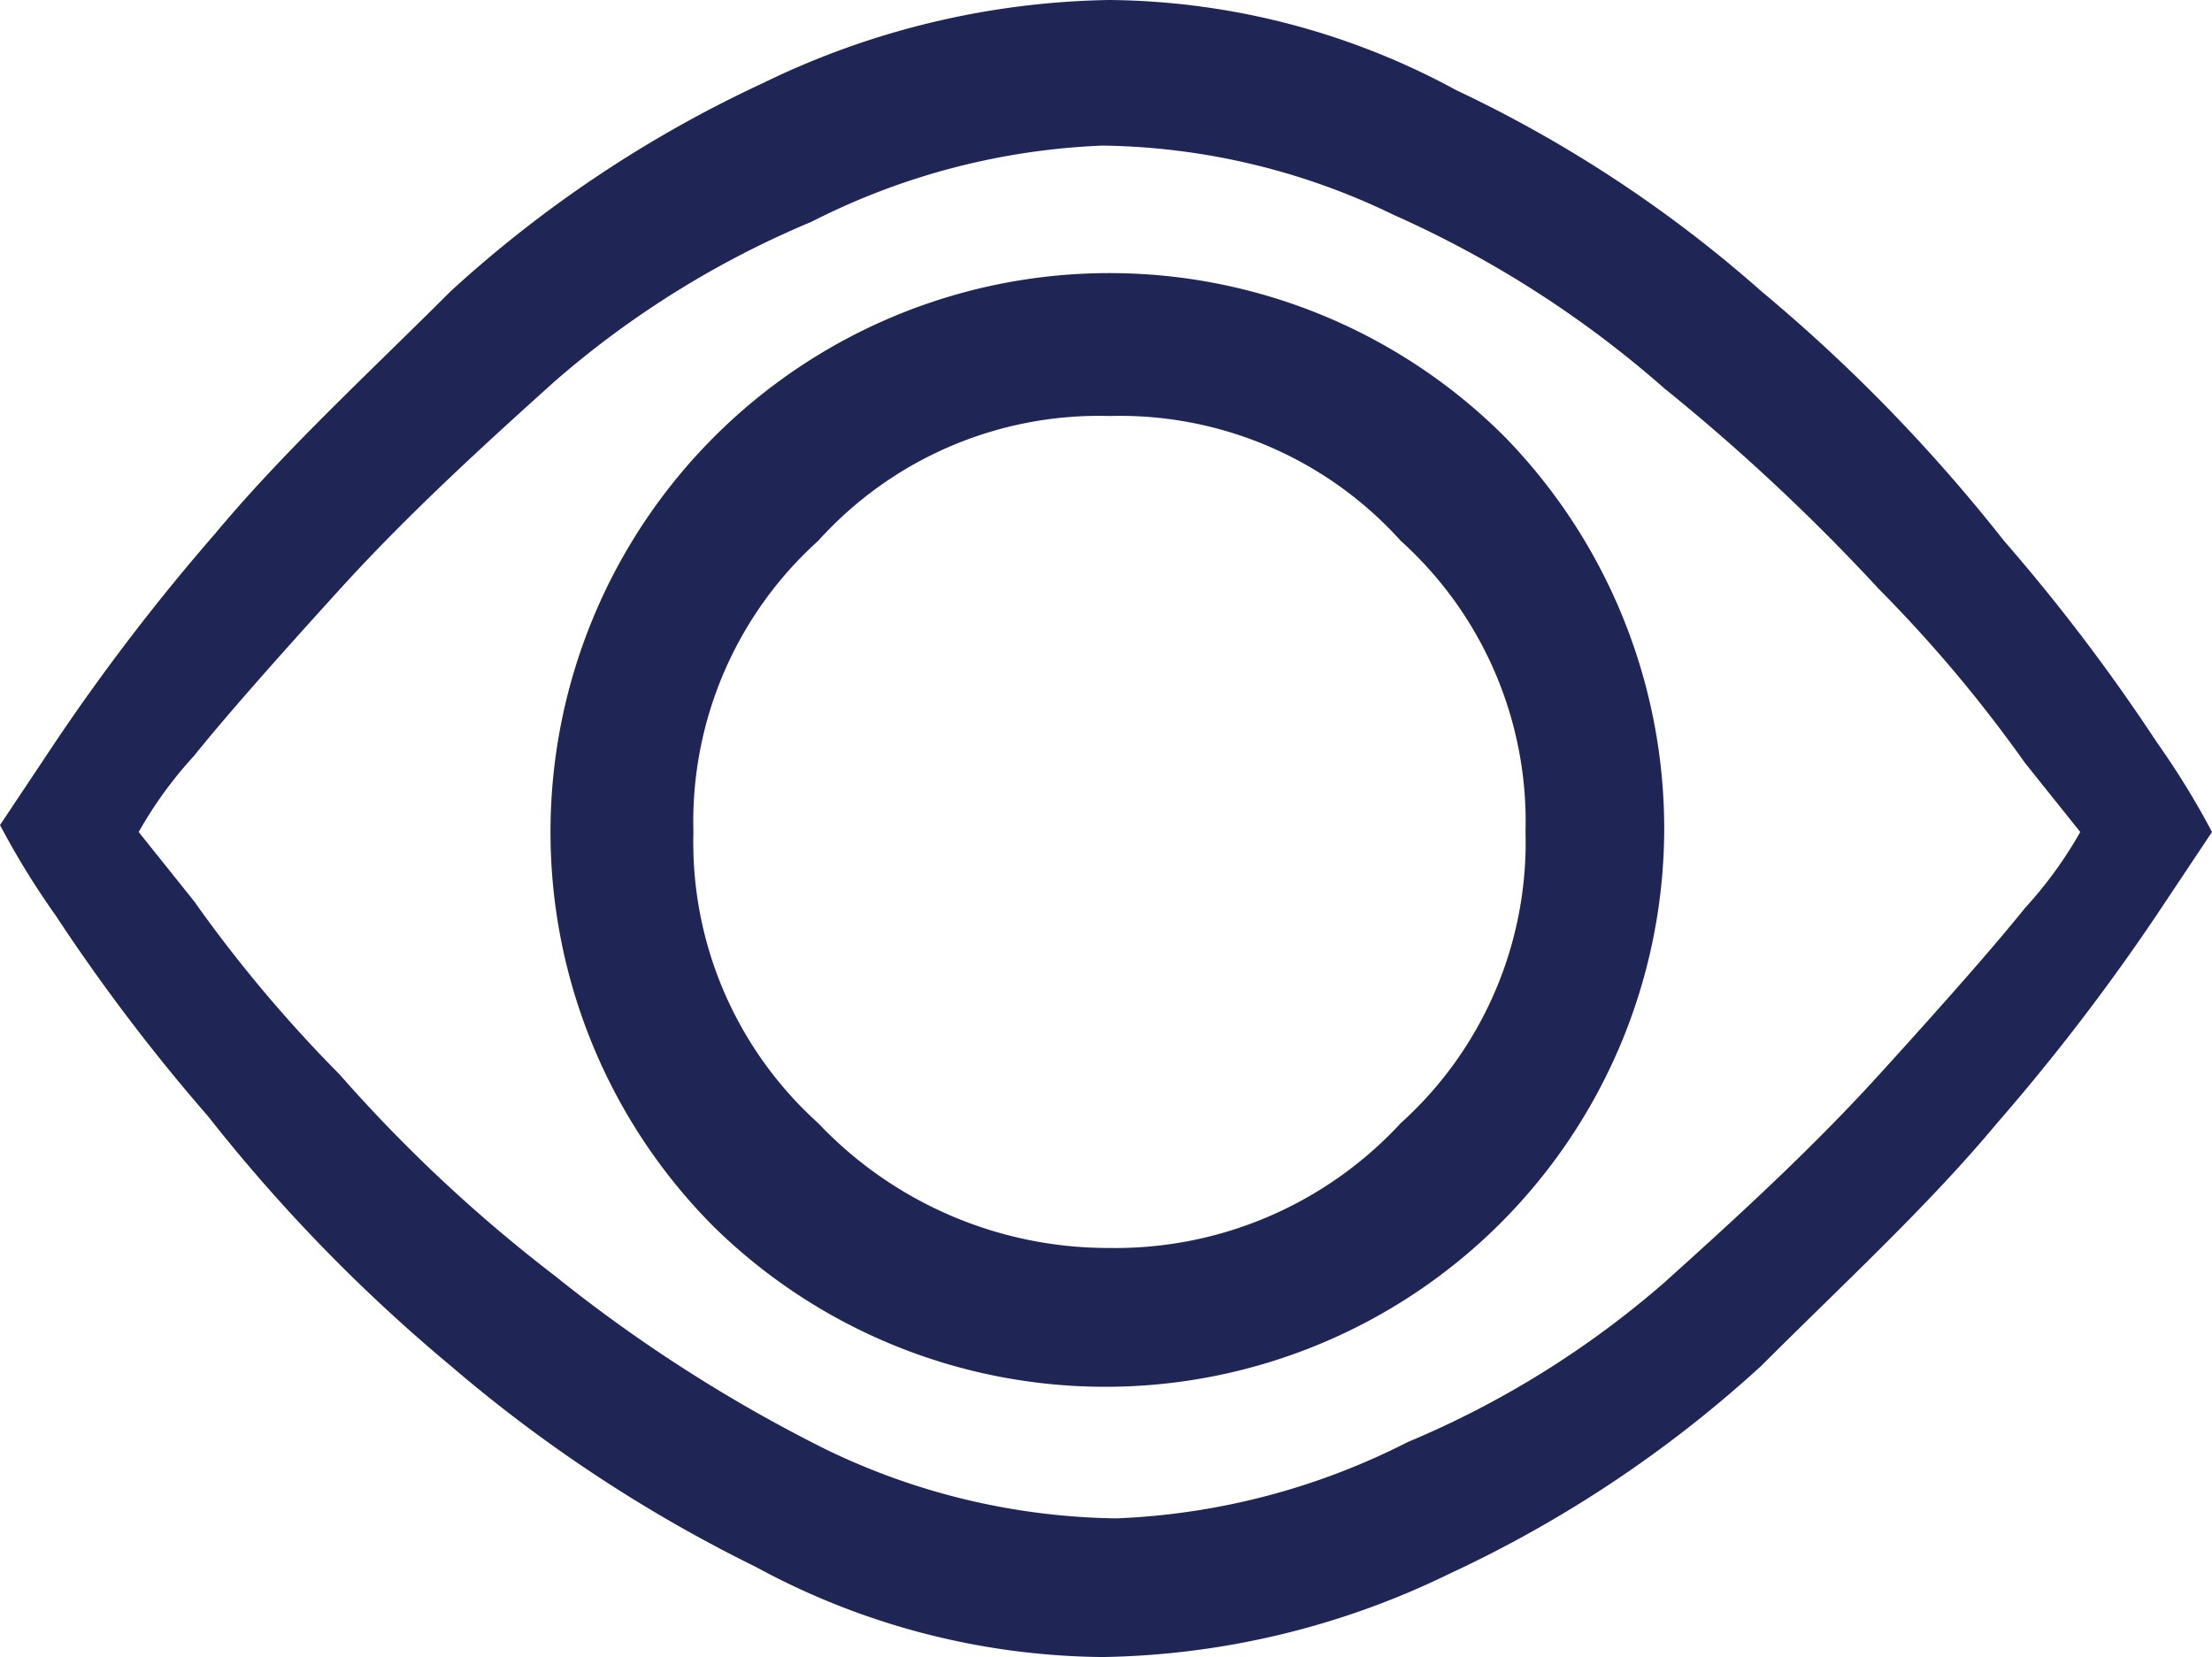 <svg id="ff153206-dda7-41cd-b44a-bec9ae798d91" data-name="Layer 1" xmlns="http://www.w3.org/2000/svg" viewBox="0 0 31.9 23.9"><title>vision</title><path id="a6c6d684-832c-4bfc-89f2-29a70ddbf3a7" data-name="Page-1" d="M22,16a5.45,5.45,0,0,0-1.8-4.2A5.45,5.45,0,0,0,16,10a5.45,5.45,0,0,0-4.2,1.8A5.45,5.45,0,0,0,10,16a5.45,5.45,0,0,0,1.8,4.2A5.76,5.76,0,0,0,16,22a5.6,5.6,0,0,0,4.2-1.8A5.45,5.45,0,0,0,22,16m2,0a8.06,8.06,0,0,1-13.7,5.7A8.06,8.06,0,0,1,21.7,10.3,8.1,8.1,0,0,1,24,16m0,6.5c1-.9,2.1-1.9,3.1-3s1.7-1.9,2.1-2.4A5.94,5.94,0,0,0,30,16l-.8-1a19.86,19.86,0,0,0-2.1-2.5A29.3,29.3,0,0,0,24,9.6a15.35,15.35,0,0,0-3.9-2.5,9.87,9.87,0,0,0-4.2-1,10.11,10.11,0,0,0-4.2,1.1A13.65,13.65,0,0,0,8,9.5c-1,.9-2.1,1.9-3.1,3s-1.7,1.9-2.1,2.4A5.94,5.94,0,0,0,2,16l.8,1a19.86,19.86,0,0,0,2.1,2.5A21.65,21.65,0,0,0,8,22.4a21.71,21.71,0,0,0,3.9,2.5,9.87,9.87,0,0,0,4.2,1,10.11,10.11,0,0,0,4.2-1.1A13.65,13.65,0,0,0,24,22.5M25.4,8.2a24,24,0,0,1,3.5,3.6,27.21,27.21,0,0,1,2.2,2.9,11.65,11.65,0,0,1,.8,1.3l-.8,1.2a30.6,30.6,0,0,1-2.3,3c-1,1.2-2.2,2.3-3.4,3.5a17.68,17.68,0,0,1-4.5,3,11.8,11.8,0,0,1-5,1.2,10.65,10.65,0,0,1-5-1.3,21,21,0,0,1-4.4-2.9A24,24,0,0,1,3,20.1,27.21,27.21,0,0,1,.8,17.2,11.65,11.65,0,0,1,0,15.9l.8-1.2a30.6,30.6,0,0,1,2.3-3c1-1.2,2.2-2.3,3.4-3.5a17.68,17.68,0,0,1,4.5-3A11.8,11.8,0,0,1,16,4a10.65,10.65,0,0,1,5,1.3,18.65,18.65,0,0,1,4.4,2.9" transform="translate(0 -4)" fill="#1f2555" fill-rule="evenodd"/></svg>